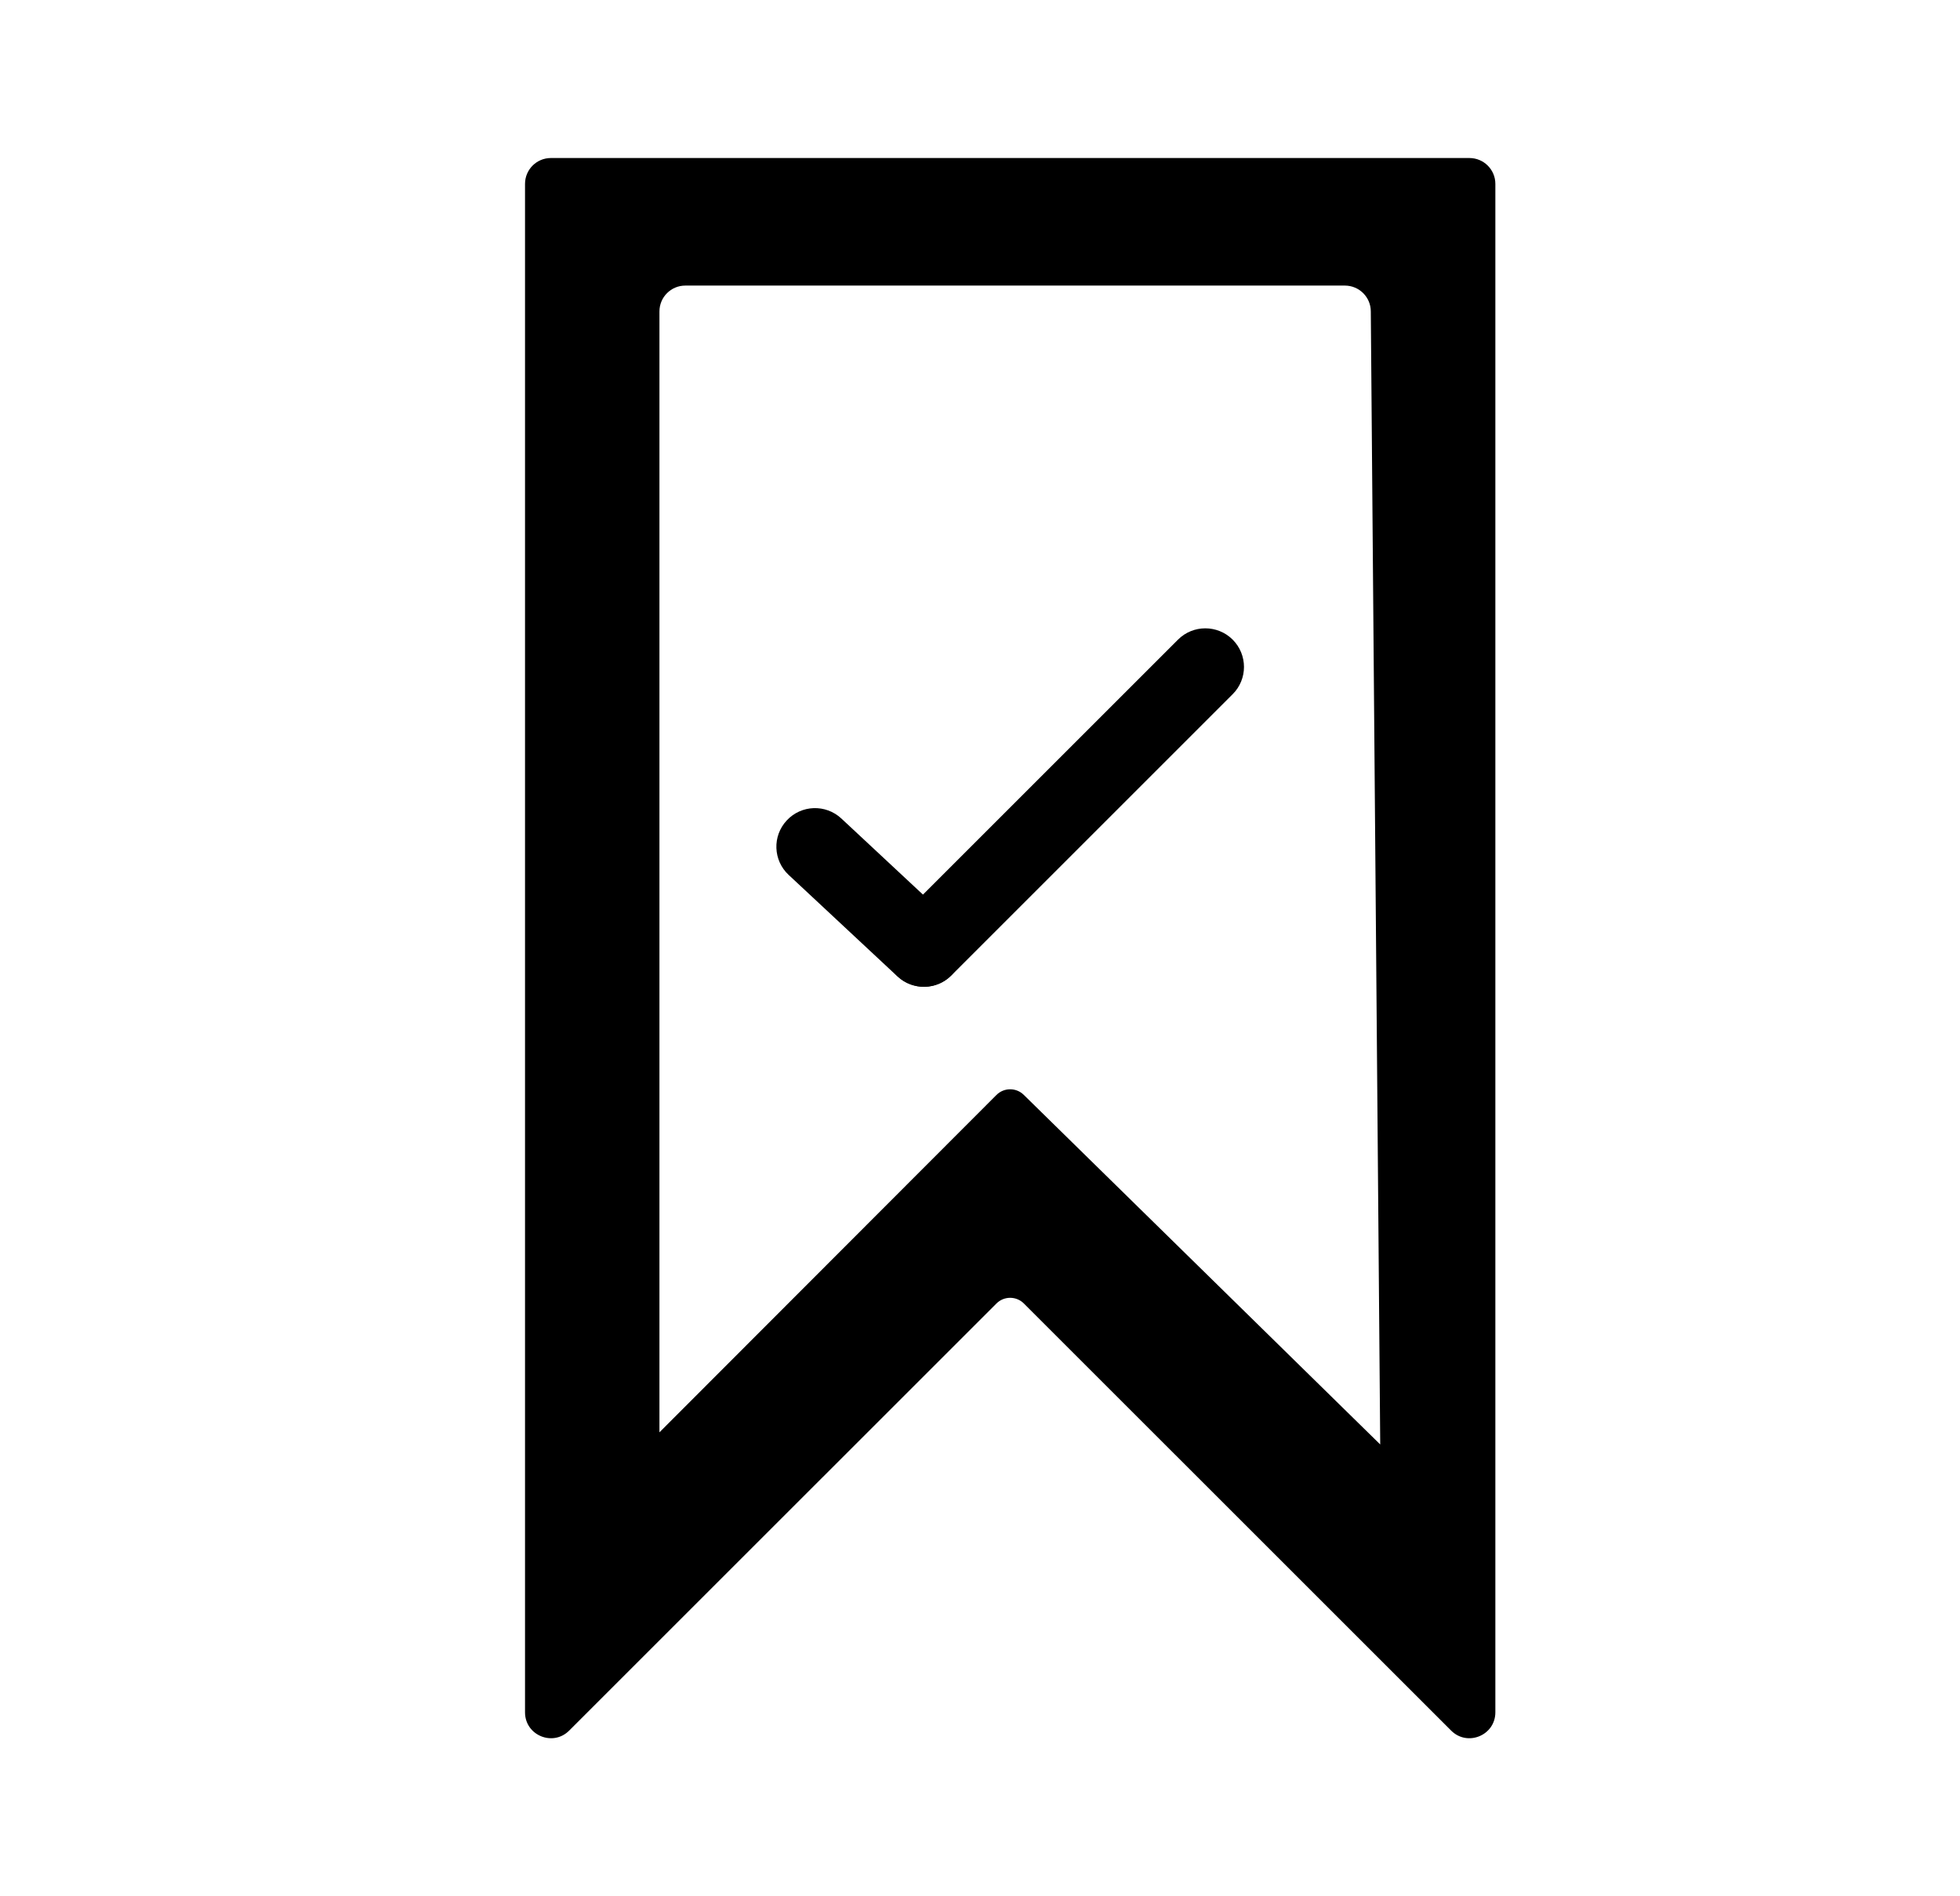 <svg width="31" height="30" viewBox="0 0 31 30" xmlns="http://www.w3.org/2000/svg">
<path d="M14.183 15.432C13.944 15.193 13.944 14.806 14.183 14.568L18.632 10.119C18.87 9.881 19.257 9.881 19.496 10.119C19.735 10.358 19.735 10.745 19.496 10.983L15.047 15.432C14.809 15.671 14.422 15.671 14.183 15.432Z" fill="black"/>
<path d="M12.444 12.979C12.674 12.732 13.06 12.719 13.307 12.949L15.028 14.554C15.275 14.784 15.289 15.171 15.059 15.417C14.828 15.664 14.442 15.678 14.195 15.448L12.474 13.842C12.227 13.612 12.213 13.226 12.444 12.979Z" fill="black"/>
<path fill-rule="evenodd" clip-rule="evenodd" d="M8.304 2.909C8.304 2.683 8.487 2.5 8.713 2.5H23.241C23.467 2.5 23.651 2.683 23.651 2.909V27.09C23.651 27.454 23.21 27.637 22.952 27.379L16.194 20.622C16.074 20.502 15.88 20.502 15.76 20.622L9.002 27.379C8.745 27.637 8.304 27.454 8.304 27.09V2.909ZM10.43 4.927C10.43 4.701 10.613 4.518 10.839 4.518H21.271C21.497 4.518 21.681 4.701 21.681 4.927L21.83 22.852L16.194 17.323C16.074 17.203 15.88 17.203 15.76 17.323L10.43 22.66L10.43 4.927Z" fill="black"/>
</svg>
